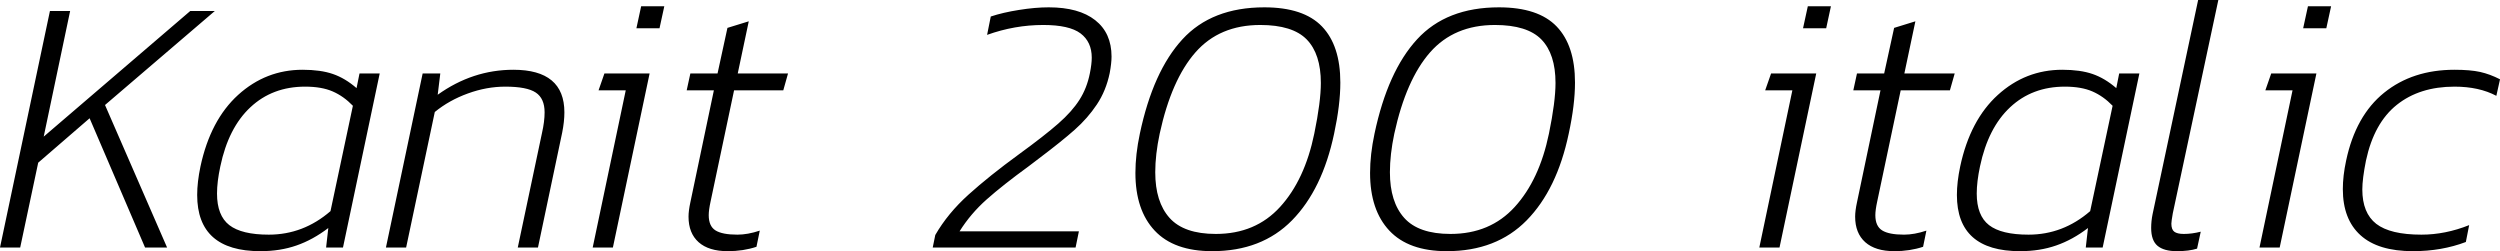 <svg xmlns="http://www.w3.org/2000/svg" viewBox="2.52 51.472 490.176 49.248"><path d="M2.52 100L12.31 53.63L16.27 53.63L11.09 78.26L39.82 53.63L44.64 53.63L23.11 72.06L35.28 100L30.96 100L20.09 74.66L10.01 83.37L6.48 100L2.52 100ZM53.57 100.72Q41.18 100.72 41.18 89.70L41.18 89.70Q41.18 87.18 41.83 84.09L41.83 84.09Q43.78 75.02 49.21 70.08Q54.65 65.15 61.85 65.15L61.85 65.15Q65.38 65.15 67.79 65.98Q70.20 66.81 72.43 68.75L72.43 68.75L73.01 65.87L76.97 65.87L69.77 100L66.46 100L66.89 96.18Q63.86 98.49 60.66 99.60Q57.46 100.72 53.57 100.72L53.57 100.72ZM55.22 97.48Q61.99 97.48 67.32 92.87L67.32 92.87L71.71 72.21Q69.91 70.34 67.75 69.40Q65.59 68.46 62.35 68.46L62.35 68.46Q55.94 68.46 51.62 72.50Q47.30 76.53 45.72 84.09L45.72 84.09Q45.07 87.11 45.07 89.42L45.07 89.42Q45.07 93.74 47.48 95.61Q49.90 97.48 55.22 97.48L55.22 97.48ZM78.19 100L85.39 65.87L88.85 65.87L88.34 70.05Q95.18 65.15 103.18 65.15L103.18 65.15Q113.18 65.15 113.18 73.50L113.18 73.50Q113.18 75.30 112.75 77.46L112.75 77.46L108.00 100L104.04 100L108.79 77.54Q109.30 75.30 109.30 73.50L109.30 73.50Q109.30 70.77 107.57 69.62Q105.84 68.46 101.59 68.46L101.59 68.46Q97.92 68.46 94.25 69.80Q90.58 71.13 87.77 73.43L87.77 73.43L82.15 100L78.19 100ZM127.30 57.02L128.23 52.70L132.77 52.70L131.83 57.02L127.30 57.02ZM118.73 100L125.21 69.18L119.88 69.18L121.03 65.87L129.89 65.87L122.69 100L118.73 100ZM145.22 100.72Q141.48 100.72 139.50 98.96Q137.52 97.19 137.52 93.95L137.52 93.95Q137.52 92.80 137.88 91.14L137.88 91.14L142.49 69.18L137.16 69.18L137.88 65.87L143.21 65.87L145.15 56.94L149.33 55.65L147.17 65.87L157.03 65.87L156.10 69.18L146.45 69.18L141.84 91Q141.48 92.66 141.48 93.66L141.48 93.66Q141.48 95.82 142.81 96.65Q144.14 97.48 147.10 97.48L147.10 97.48Q149.11 97.48 151.49 96.69L151.49 96.69L150.84 99.86Q148.25 100.72 145.22 100.72L145.22 100.72ZM185.40 100L185.90 97.55Q188.35 93.30 192.42 89.63Q196.49 85.96 202.32 81.71L202.32 81.71Q207.36 78.04 210.02 75.70Q212.69 73.36 214.16 71.06Q215.64 68.75 216.22 65.80L216.22 65.80Q216.58 64.00 216.58 62.78L216.58 62.78Q216.58 59.68 214.38 58.02Q212.18 56.37 207.07 56.37L207.07 56.37Q201.46 56.37 196.06 58.31L196.06 58.31L196.78 54.71Q199.15 53.92 202.32 53.42Q205.49 52.91 208.15 52.91L208.15 52.91Q214.06 52.91 217.26 55.43Q220.46 57.95 220.46 62.56L220.46 62.56Q220.46 63.86 220.10 65.80L220.10 65.80Q219.38 69.26 217.58 71.96Q215.78 74.66 213.23 76.92Q210.67 79.19 206.28 82.50L206.28 82.50L204.19 84.09Q199.15 87.76 195.98 90.57Q192.82 93.38 190.66 96.83L190.66 96.83L214.06 96.83L213.41 100L185.40 100ZM240.19 100.72Q232.70 100.72 228.92 96.69Q225.14 92.66 225.14 85.38L225.14 85.38Q225.14 81.78 226.01 77.68L226.01 77.68Q228.60 65.44 234.36 59.18Q240.12 52.91 250.42 52.91L250.42 52.91Q258.12 52.91 261.72 56.66Q265.32 60.40 265.32 67.67L265.32 67.67Q265.32 71.99 264.10 77.68L264.10 77.68Q261.79 88.62 255.85 94.67Q249.91 100.72 240.19 100.72L240.19 100.72ZM240.91 97.34Q248.69 97.34 253.51 92.04Q258.34 86.75 260.21 77.68L260.21 77.68Q261.50 71.42 261.50 67.74L261.50 67.74Q261.50 62.06 258.73 59.21Q255.96 56.37 249.62 56.37L249.62 56.37Q241.63 56.37 236.92 61.73Q232.20 67.10 229.90 77.68L229.90 77.68Q229.03 81.78 229.03 85.24L229.03 85.24Q229.03 91.07 231.84 94.20Q234.65 97.34 240.91 97.34L240.91 97.34ZM286.20 100.72Q278.71 100.72 274.93 96.69Q271.15 92.66 271.15 85.38L271.15 85.38Q271.15 81.78 272.02 77.68L272.02 77.68Q274.61 65.44 280.37 59.18Q286.13 52.91 296.42 52.91L296.42 52.91Q304.13 52.91 307.73 56.66Q311.33 60.40 311.33 67.67L311.33 67.67Q311.33 71.99 310.10 77.68L310.10 77.68Q307.80 88.62 301.86 94.67Q295.92 100.72 286.20 100.72L286.20 100.72ZM286.92 97.34Q294.70 97.34 299.52 92.04Q304.34 86.75 306.22 77.68L306.22 77.68Q307.51 71.42 307.51 67.74L307.51 67.74Q307.51 62.06 304.74 59.21Q301.97 56.37 295.63 56.37L295.63 56.37Q287.64 56.37 282.92 61.73Q278.21 67.10 275.90 77.68L275.90 77.68Q275.04 81.78 275.04 85.24L275.04 85.24Q275.04 91.07 277.85 94.20Q280.66 97.34 286.92 97.34L286.92 97.34ZM356.04 57.02L356.98 52.70L361.51 52.70L360.58 57.02L356.04 57.02ZM347.47 100L353.95 69.18L348.62 69.18L349.78 65.87L358.63 65.87L351.43 100L347.47 100ZM373.97 100.72Q370.22 100.72 368.24 98.96Q366.26 97.19 366.26 93.95L366.26 93.95Q366.26 92.80 366.62 91.14L366.62 91.14L371.23 69.18L365.90 69.18L366.62 65.87L371.95 65.87L373.90 56.94L378.07 55.65L375.91 65.87L385.78 65.87L384.84 69.18L375.19 69.18L370.58 91Q370.22 92.66 370.22 93.66L370.22 93.66Q370.22 95.82 371.56 96.65Q372.89 97.48 375.84 97.48L375.84 97.48Q377.86 97.48 380.23 96.69L380.23 96.69L379.58 99.86Q376.99 100.72 373.97 100.72L373.97 100.72ZM398.59 100.72Q386.21 100.72 386.21 89.70L386.21 89.70Q386.21 87.18 386.86 84.09L386.86 84.09Q388.80 75.02 394.24 70.08Q399.67 65.15 406.87 65.15L406.87 65.15Q410.40 65.15 412.81 65.98Q415.22 66.81 417.46 68.75L417.46 68.75L418.03 65.87L421.99 65.87L414.79 100L411.48 100L411.91 96.18Q408.89 98.49 405.68 99.60Q402.48 100.72 398.59 100.72L398.59 100.72ZM400.25 97.48Q407.02 97.48 412.34 92.87L412.34 92.87L416.74 72.21Q414.94 70.34 412.78 69.40Q410.62 68.46 407.38 68.46L407.38 68.46Q400.97 68.46 396.65 72.50Q392.33 76.53 390.74 84.09L390.74 84.09Q390.10 87.11 390.10 89.42L390.10 89.42Q390.10 93.74 392.51 95.61Q394.92 97.48 400.25 97.48L400.25 97.48ZM429.34 100.72Q426.82 100.72 425.56 99.68Q424.30 98.63 424.30 96.18L424.30 96.18Q424.30 94.82 424.58 93.45L424.58 93.45L433.51 51.47L437.47 51.47L428.54 93.30Q428.26 94.89 428.26 95.32L428.26 95.32Q428.26 96.47 428.83 96.90Q429.41 97.34 430.70 97.34L430.70 97.34Q432.29 97.34 434.02 96.90L434.02 96.90L433.30 100.22Q431.71 100.72 429.34 100.72L429.34 100.72ZM454.10 57.02L455.04 52.70L459.58 52.70L458.64 57.02L454.10 57.02ZM445.54 100L452.02 69.18L446.69 69.18L447.84 65.87L456.70 65.87L449.50 100L445.54 100ZM475.63 100.72Q468.79 100.72 465.34 97.59Q461.88 94.46 461.88 88.55L461.88 88.55Q461.88 85.96 462.53 82.94L462.53 82.94Q464.40 74.15 469.98 69.65Q475.56 65.15 483.77 65.15L483.77 65.15Q486.86 65.15 488.81 65.58Q490.75 66.02 492.70 67.02L492.70 67.02L491.98 70.26Q488.59 68.46 483.77 68.46L483.77 68.46Q476.93 68.46 472.46 72.03Q468 75.59 466.42 82.94L466.42 82.94Q465.70 86.54 465.70 88.62L465.70 88.62Q465.70 93.23 468.43 95.36Q471.17 97.48 477.29 97.48L477.29 97.48Q481.97 97.48 486.65 95.61L486.65 95.61L486 98.92Q481.25 100.72 475.63 100.72L475.63 100.72Z"/></svg>